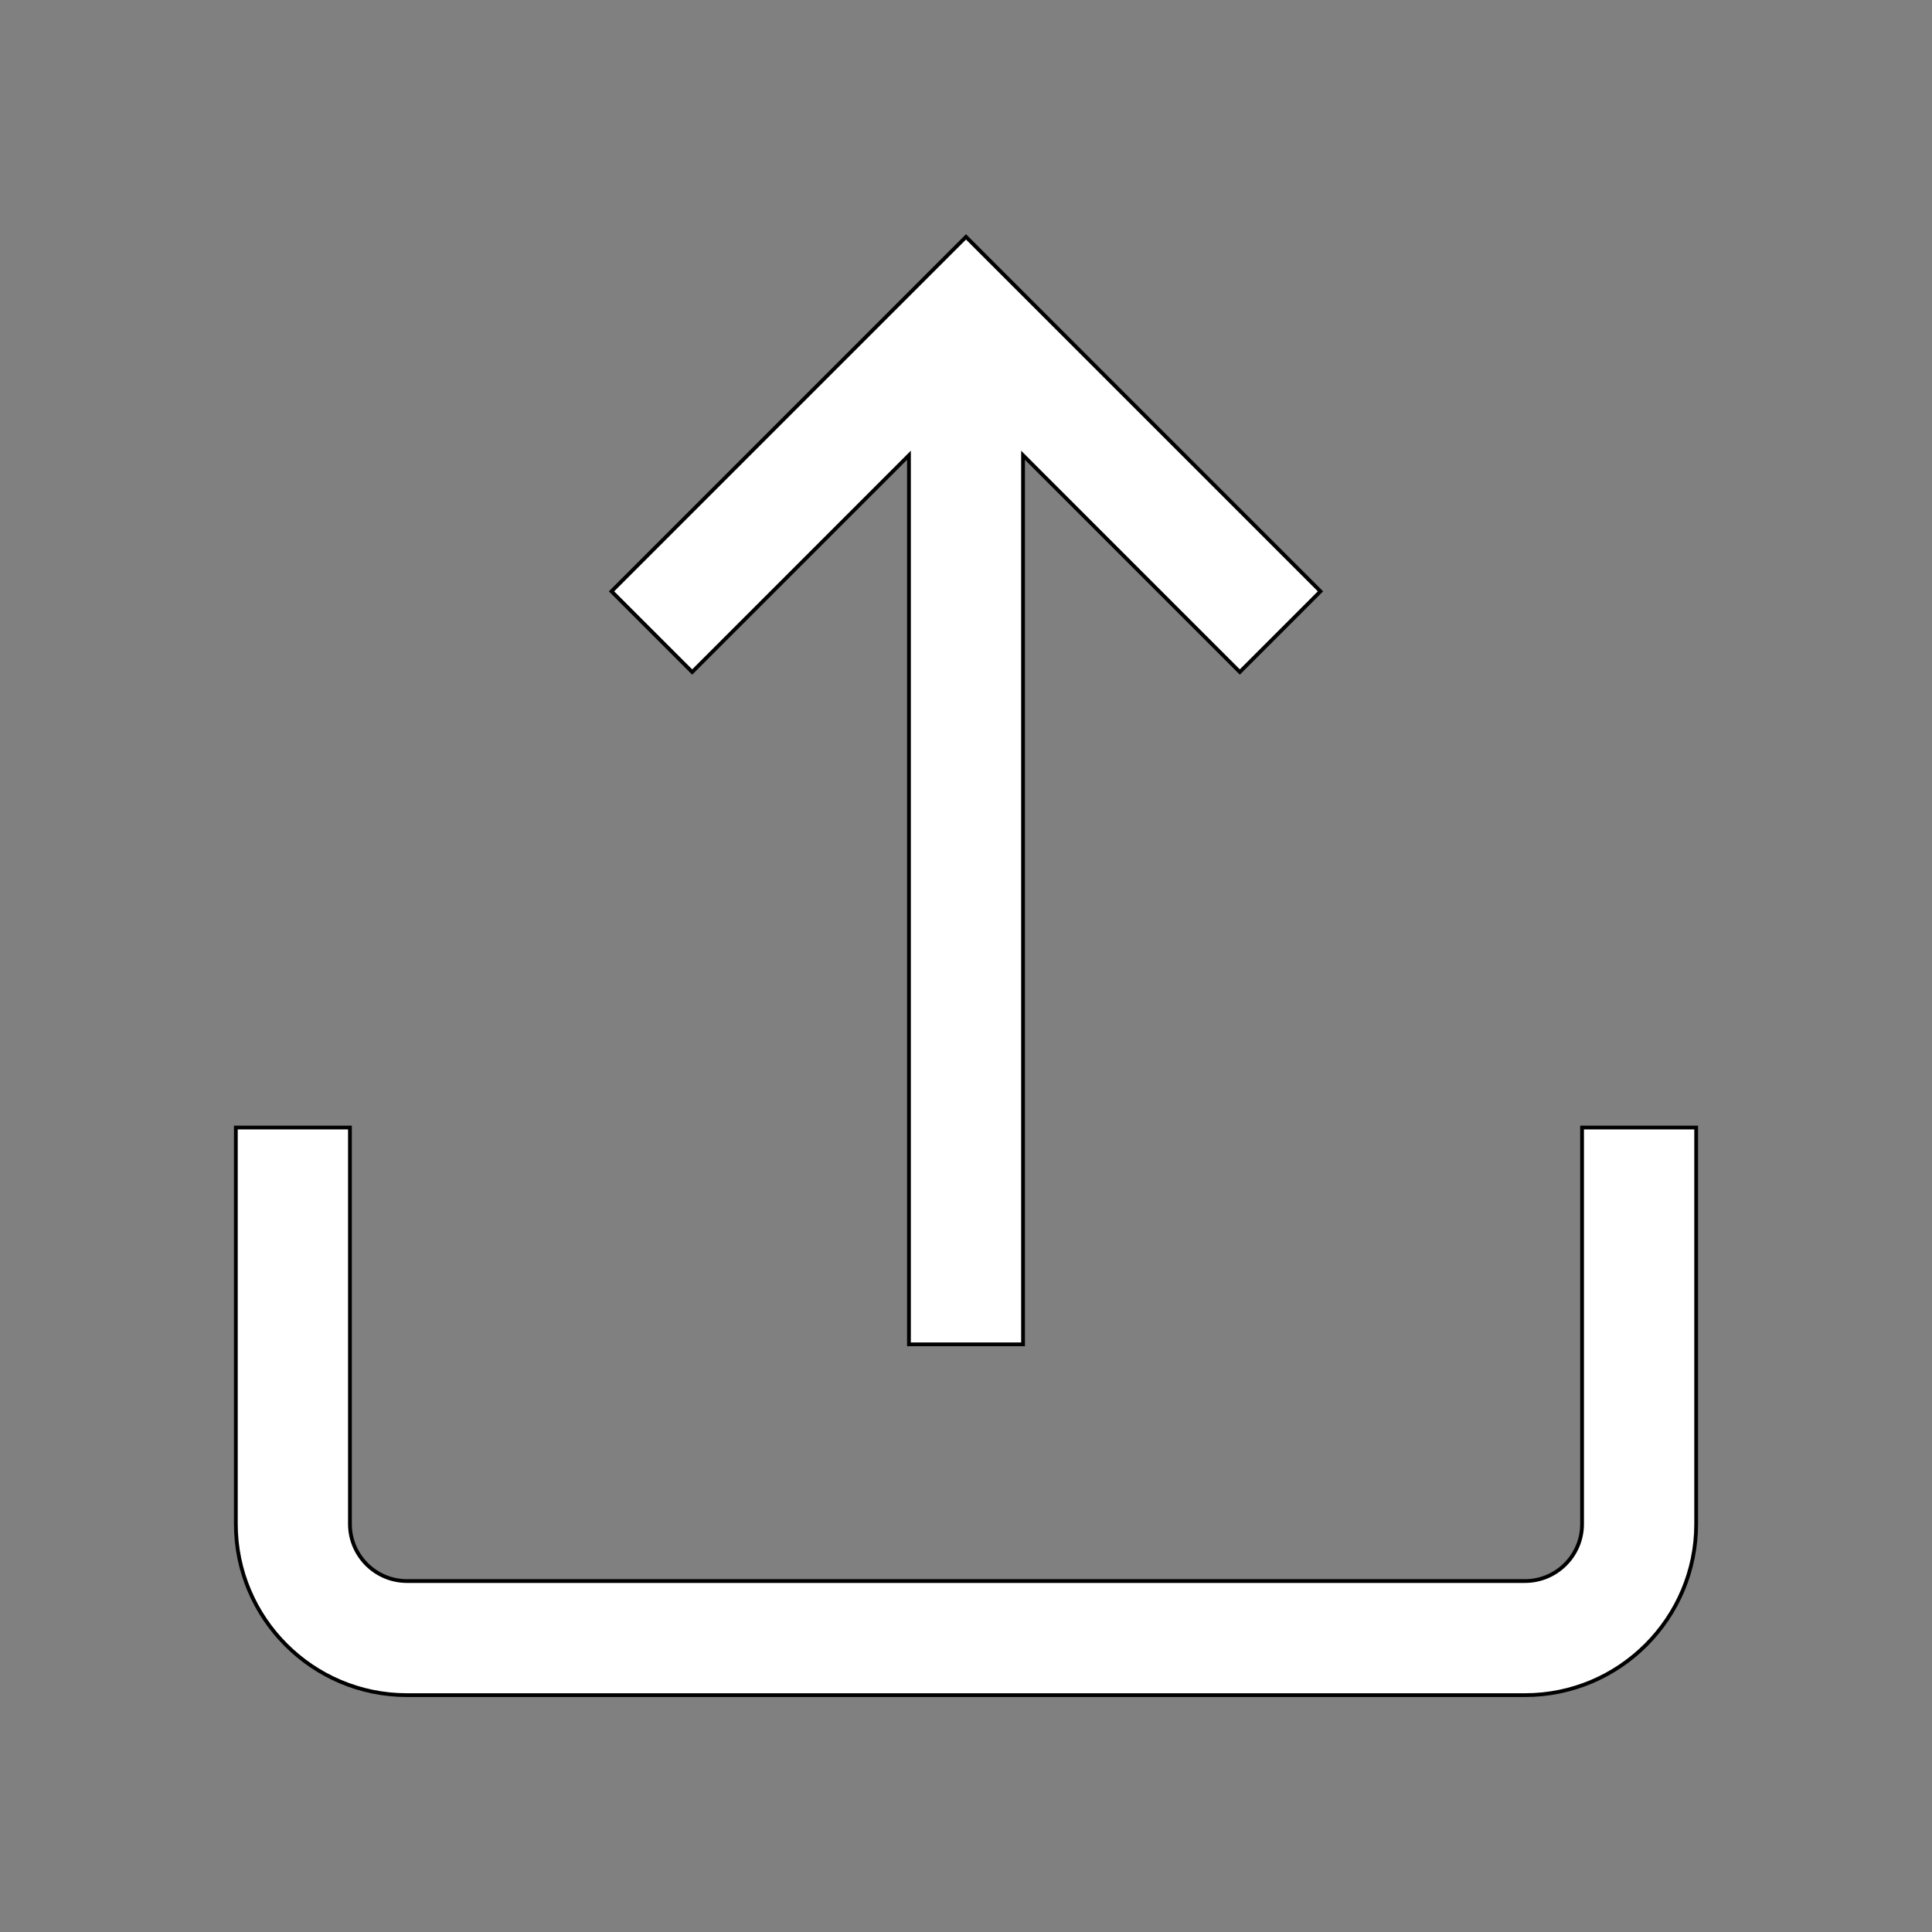 <svg width="512" height="512" xmlns="http://www.w3.org/2000/svg">
 <rect width="100%" height="100%" fill="#808080" stroke="none"/>
 <g>
  <title>background</title>
  <rect x="-1" y="-1" width="514" height="514" id="canvas_background" fill="none"/>
 </g>

 <g>
  <title>Layer 1</title>
  <g id="svg_22" stroke="null">
   <g id="svg_1" stroke="null">
    <g id="svg_2" stroke="null">
     <path d="m419.266,298.813l0,105.064c0,8.336 -6.782,15.117 -15.117,15.117l-296.297,0c-8.336,0 -15.117,-6.782 -15.117,-15.117l0,-105.064l-30.234,0l0,105.064c0,25.007 20.345,45.352 45.352,45.352l296.297,0c25.007,0 45.352,-20.345 45.352,-45.352l0,-105.064l-30.234,0l0,0z" id="svg_3" fill="#ffffff" stroke="null"/>
    </g>
   </g>
   <g id="svg_4" stroke="null">
    <g id="svg_5" stroke="null">
     <polygon points="256,62.771 162.059,156.712 183.438,178.091 240.883,120.645 240.883,356.259 271.117,356.259 271.117,120.645 328.563,178.091 349.941,156.712 " id="svg_6" fill="#ffffff" stroke="null"/>
    </g>
   </g>
   <g id="svg_7" stroke="null"/>
   <g id="svg_8" stroke="null"/>
   <g id="svg_9" stroke="null"/>
   <g id="svg_10" stroke="null"/>
   <g id="svg_11" stroke="null"/>
   <g id="svg_12" stroke="null"/>
   <g id="svg_13" stroke="null"/>
   <g id="svg_14" stroke="null"/>
   <g id="svg_15" stroke="null"/>
   <g id="svg_16" stroke="null"/>
   <g id="svg_17" stroke="null"/>
   <g id="svg_18" stroke="null"/>
   <g id="svg_19" stroke="null"/>
   <g id="svg_20" stroke="null"/>
   <g id="svg_21" stroke="null"/>
  </g>
 </g>
</svg>